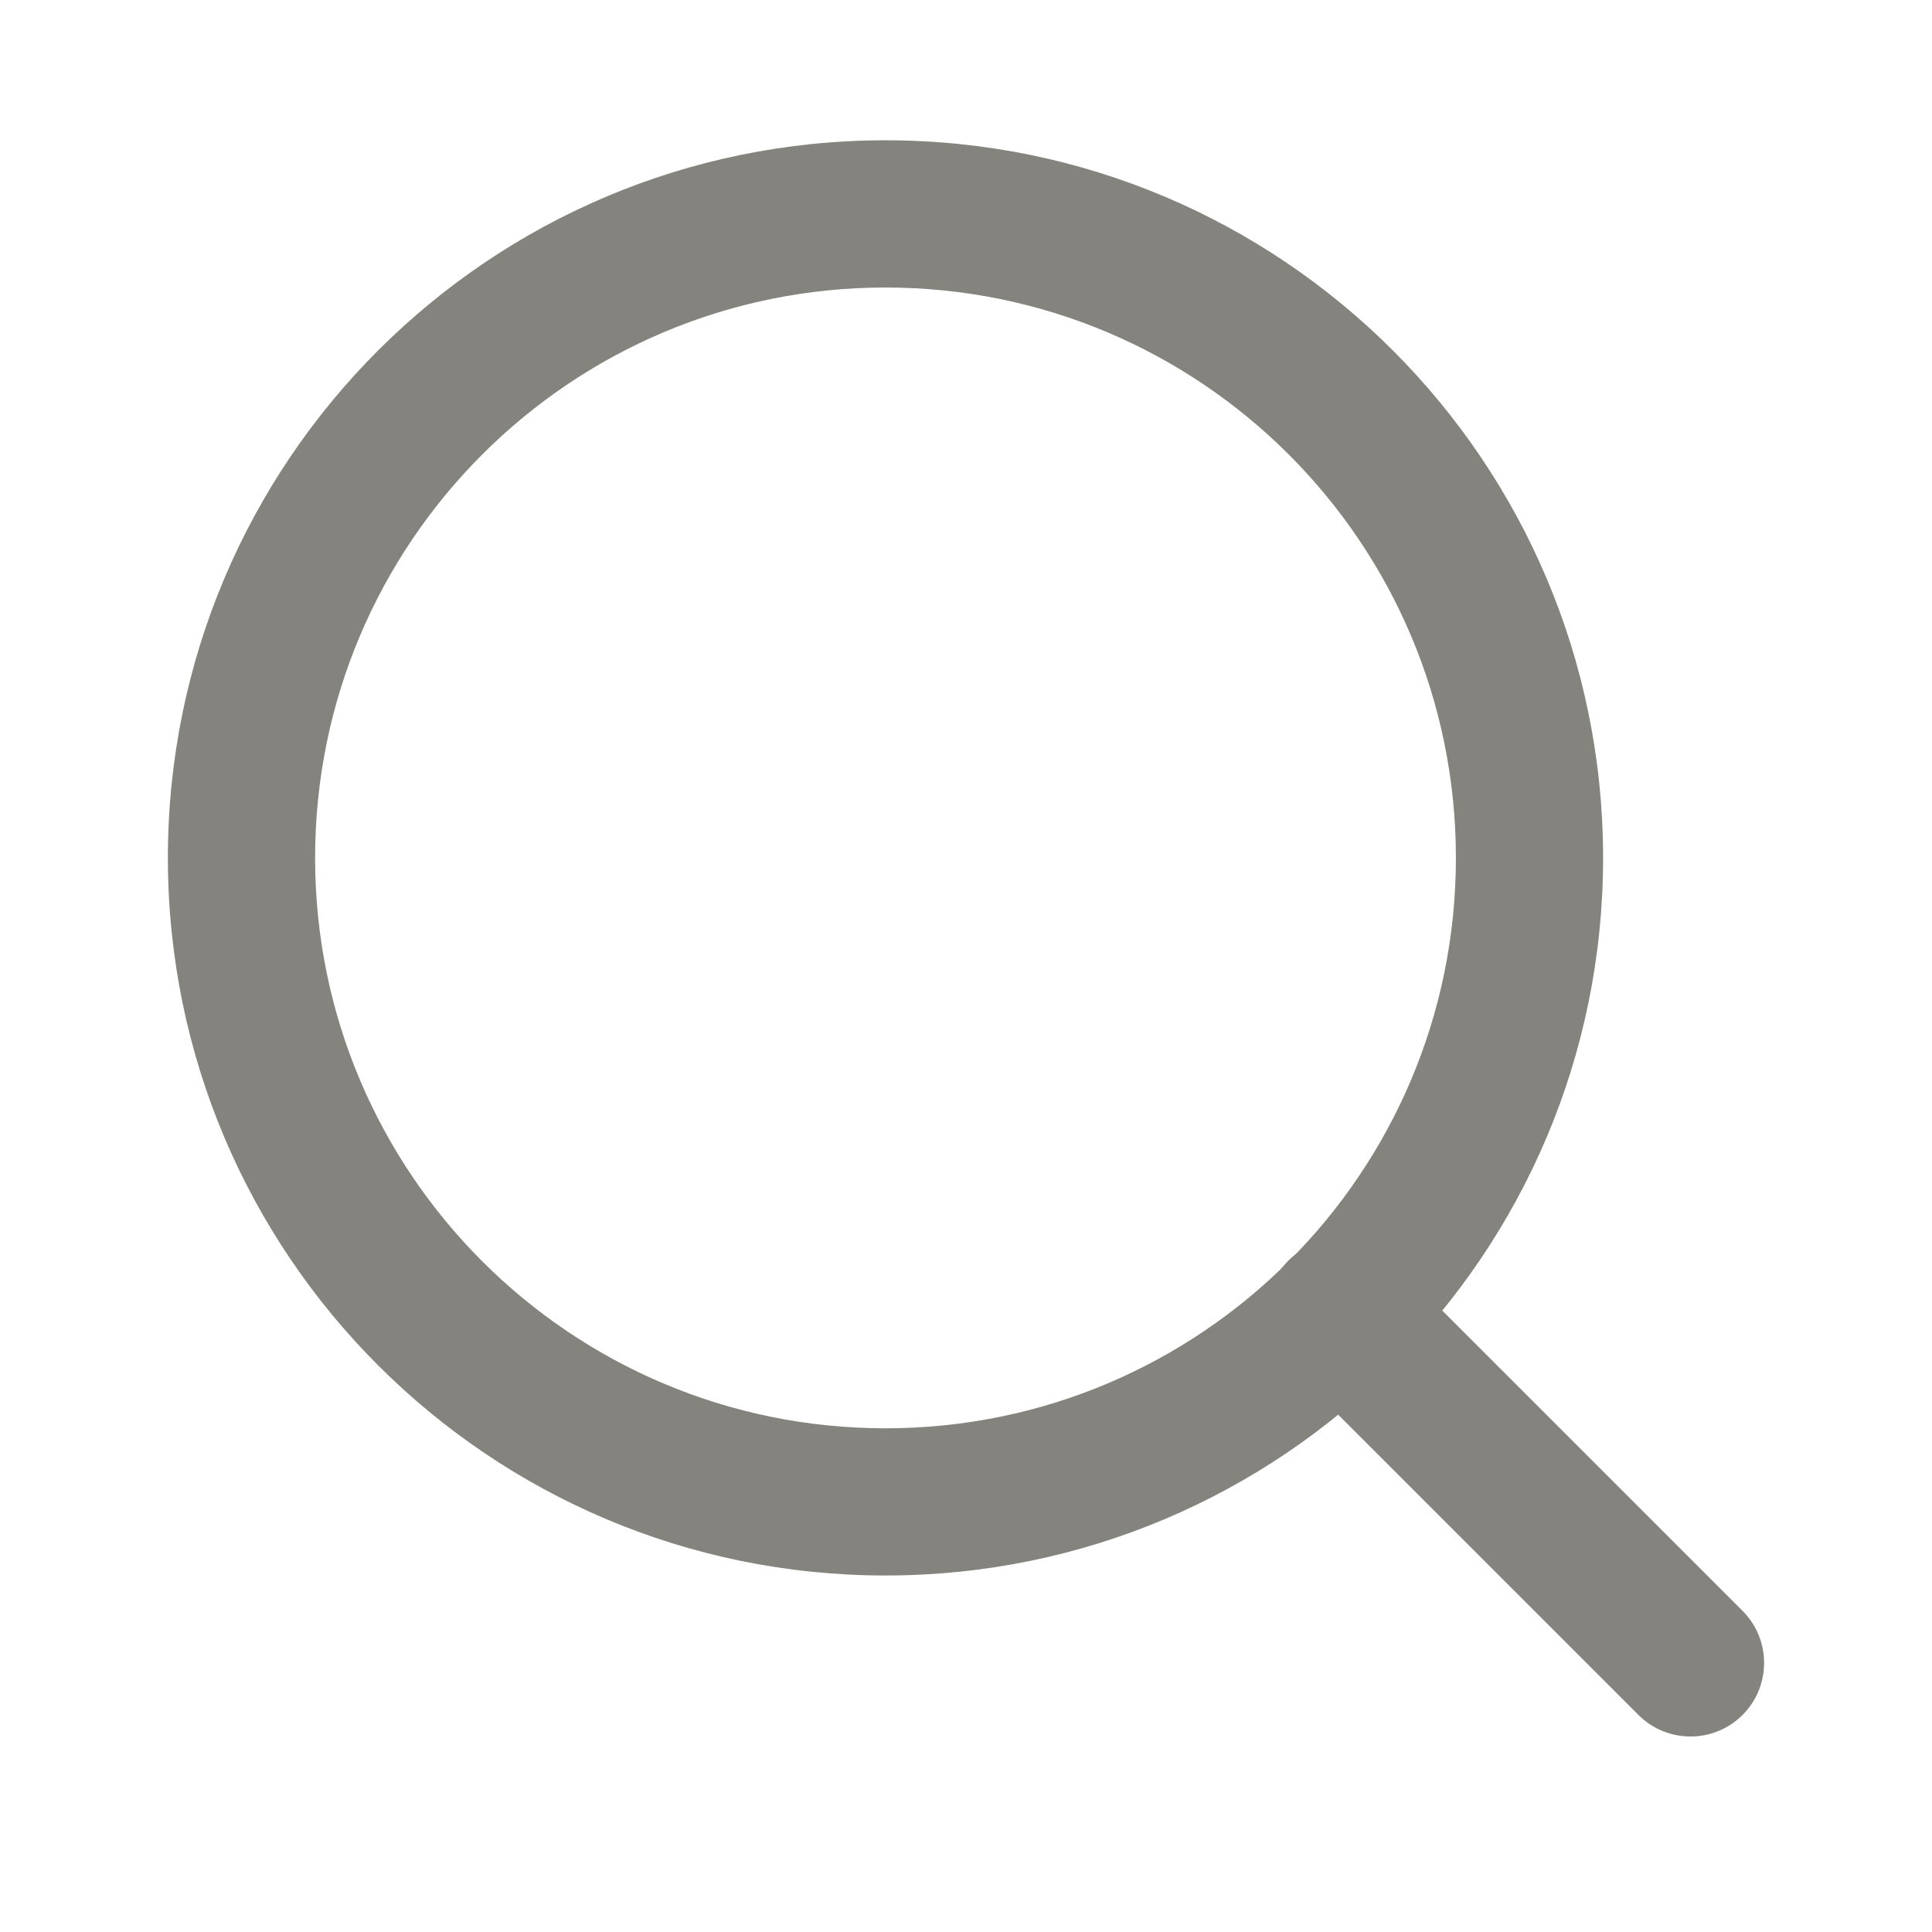 <svg width="70" height="70" viewBox="0 0 70 70" fill="none" xmlns="http://www.w3.org/2000/svg" xmlns:xlink="http://www.w3.org/1999/xlink">
<path d="M52.75,31.083C52.75,42.497 43.497,51.75 32.083,51.75L32.083,57.083C46.443,57.083 58.083,45.443 58.083,31.083L52.75,31.083ZM32.083,51.75C20.669,51.75 11.417,42.497 11.417,31.083L6.083,31.083C6.083,45.443 17.724,57.083 32.083,57.083L32.083,51.75ZM11.417,31.083C11.417,19.669 20.669,10.417 32.083,10.417L32.083,5.083C17.724,5.083 6.083,16.724 6.083,31.083L11.417,31.083ZM32.083,10.417C43.497,10.417 52.75,19.669 52.75,31.083L58.083,31.083C58.083,16.724 46.443,5.083 32.083,5.083L32.083,10.417Z" fill="#84837D"/>
<path d="M59.364,62.136C60.406,63.177 62.094,63.177 63.136,62.136C64.177,61.094 64.177,59.406 63.136,58.364L59.364,62.136ZM50.448,45.677C49.407,44.635 47.718,44.635 46.677,45.677C45.635,46.718 45.635,48.407 46.677,49.448L50.448,45.677ZM63.136,58.364L50.448,45.677L46.677,49.448L59.364,62.136L63.136,58.364Z" fill="#84837D"/>
</svg>
